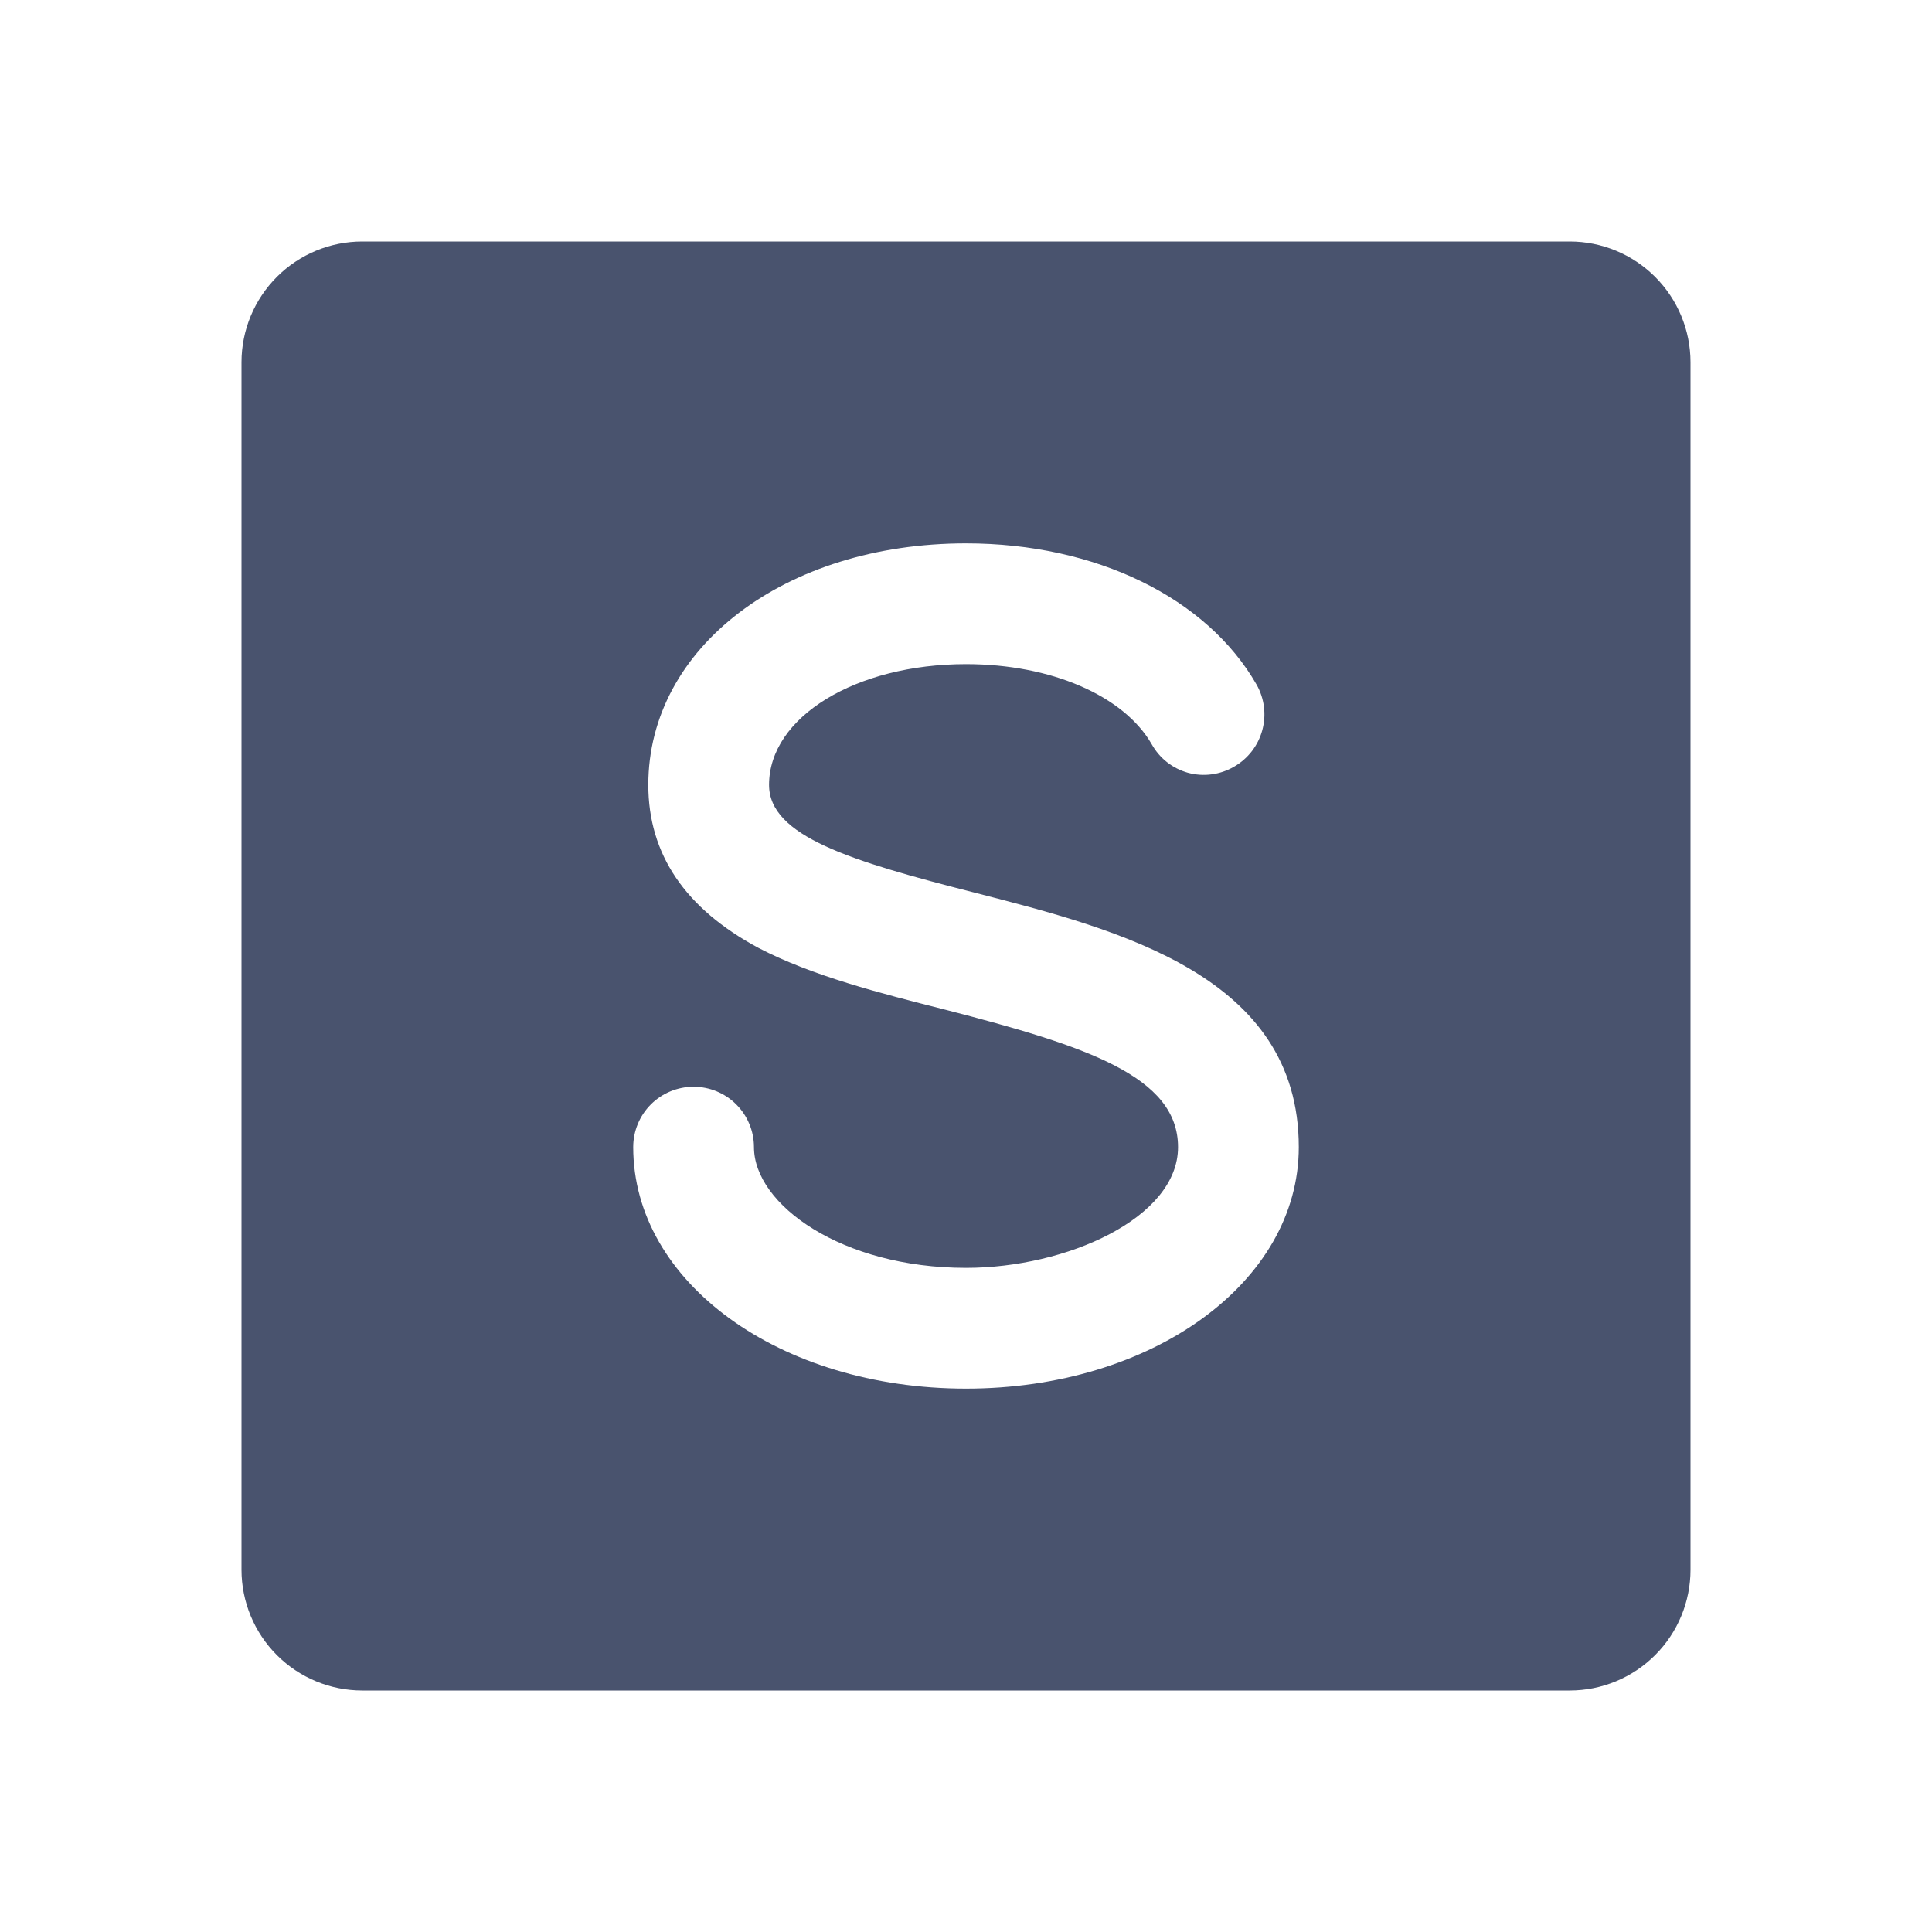 <svg width="32" height="32" viewBox="0 0 32 32" fill="none" xmlns="http://www.w3.org/2000/svg">
<path d="M26 4H6C5.47 4 4.961 4.211 4.586 4.586C4.211 4.961 4 5.47 4 6V26C4 26.53 4.211 27.039 4.586 27.414C4.961 27.789 5.47 28 6 28H26C26.53 28 27.039 27.789 27.414 27.414C27.789 27.039 28 26.53 28 26V6C28 5.47 27.789 4.961 27.414 4.586C27.039 4.211 26.53 4 26 4V4ZM16 23C12.912 23 10.488 21.238 10.488 19C10.488 18.735 10.593 18.48 10.78 18.293C10.968 18.105 11.222 18 11.488 18C11.753 18 12.007 18.105 12.195 18.293C12.382 18.48 12.488 18.735 12.488 19C12.488 19.95 13.938 21 16 21C17.663 21 19.512 20.175 19.512 19C19.512 17.825 17.988 17.325 15.662 16.725C14.575 16.45 13.45 16.163 12.562 15.7C11.35 15.05 10.738 14.15 10.738 13C10.738 10.725 13 9 16 9C18.15 9 19.988 9.9 20.812 11.338C20.943 11.568 20.977 11.841 20.907 12.096C20.837 12.352 20.668 12.569 20.438 12.7C20.324 12.766 20.198 12.809 20.067 12.826C19.937 12.844 19.804 12.834 19.677 12.8C19.55 12.764 19.432 12.705 19.328 12.623C19.225 12.542 19.139 12.44 19.075 12.325C18.613 11.525 17.413 11 16 11C14.175 11 12.738 11.875 12.738 13C12.738 13.85 14.088 14.262 16.15 14.787C18.538 15.4 21.512 16.163 21.512 19C21.512 21.238 19.087 23 16 23Z" fill="#49536E"/>
</svg>
